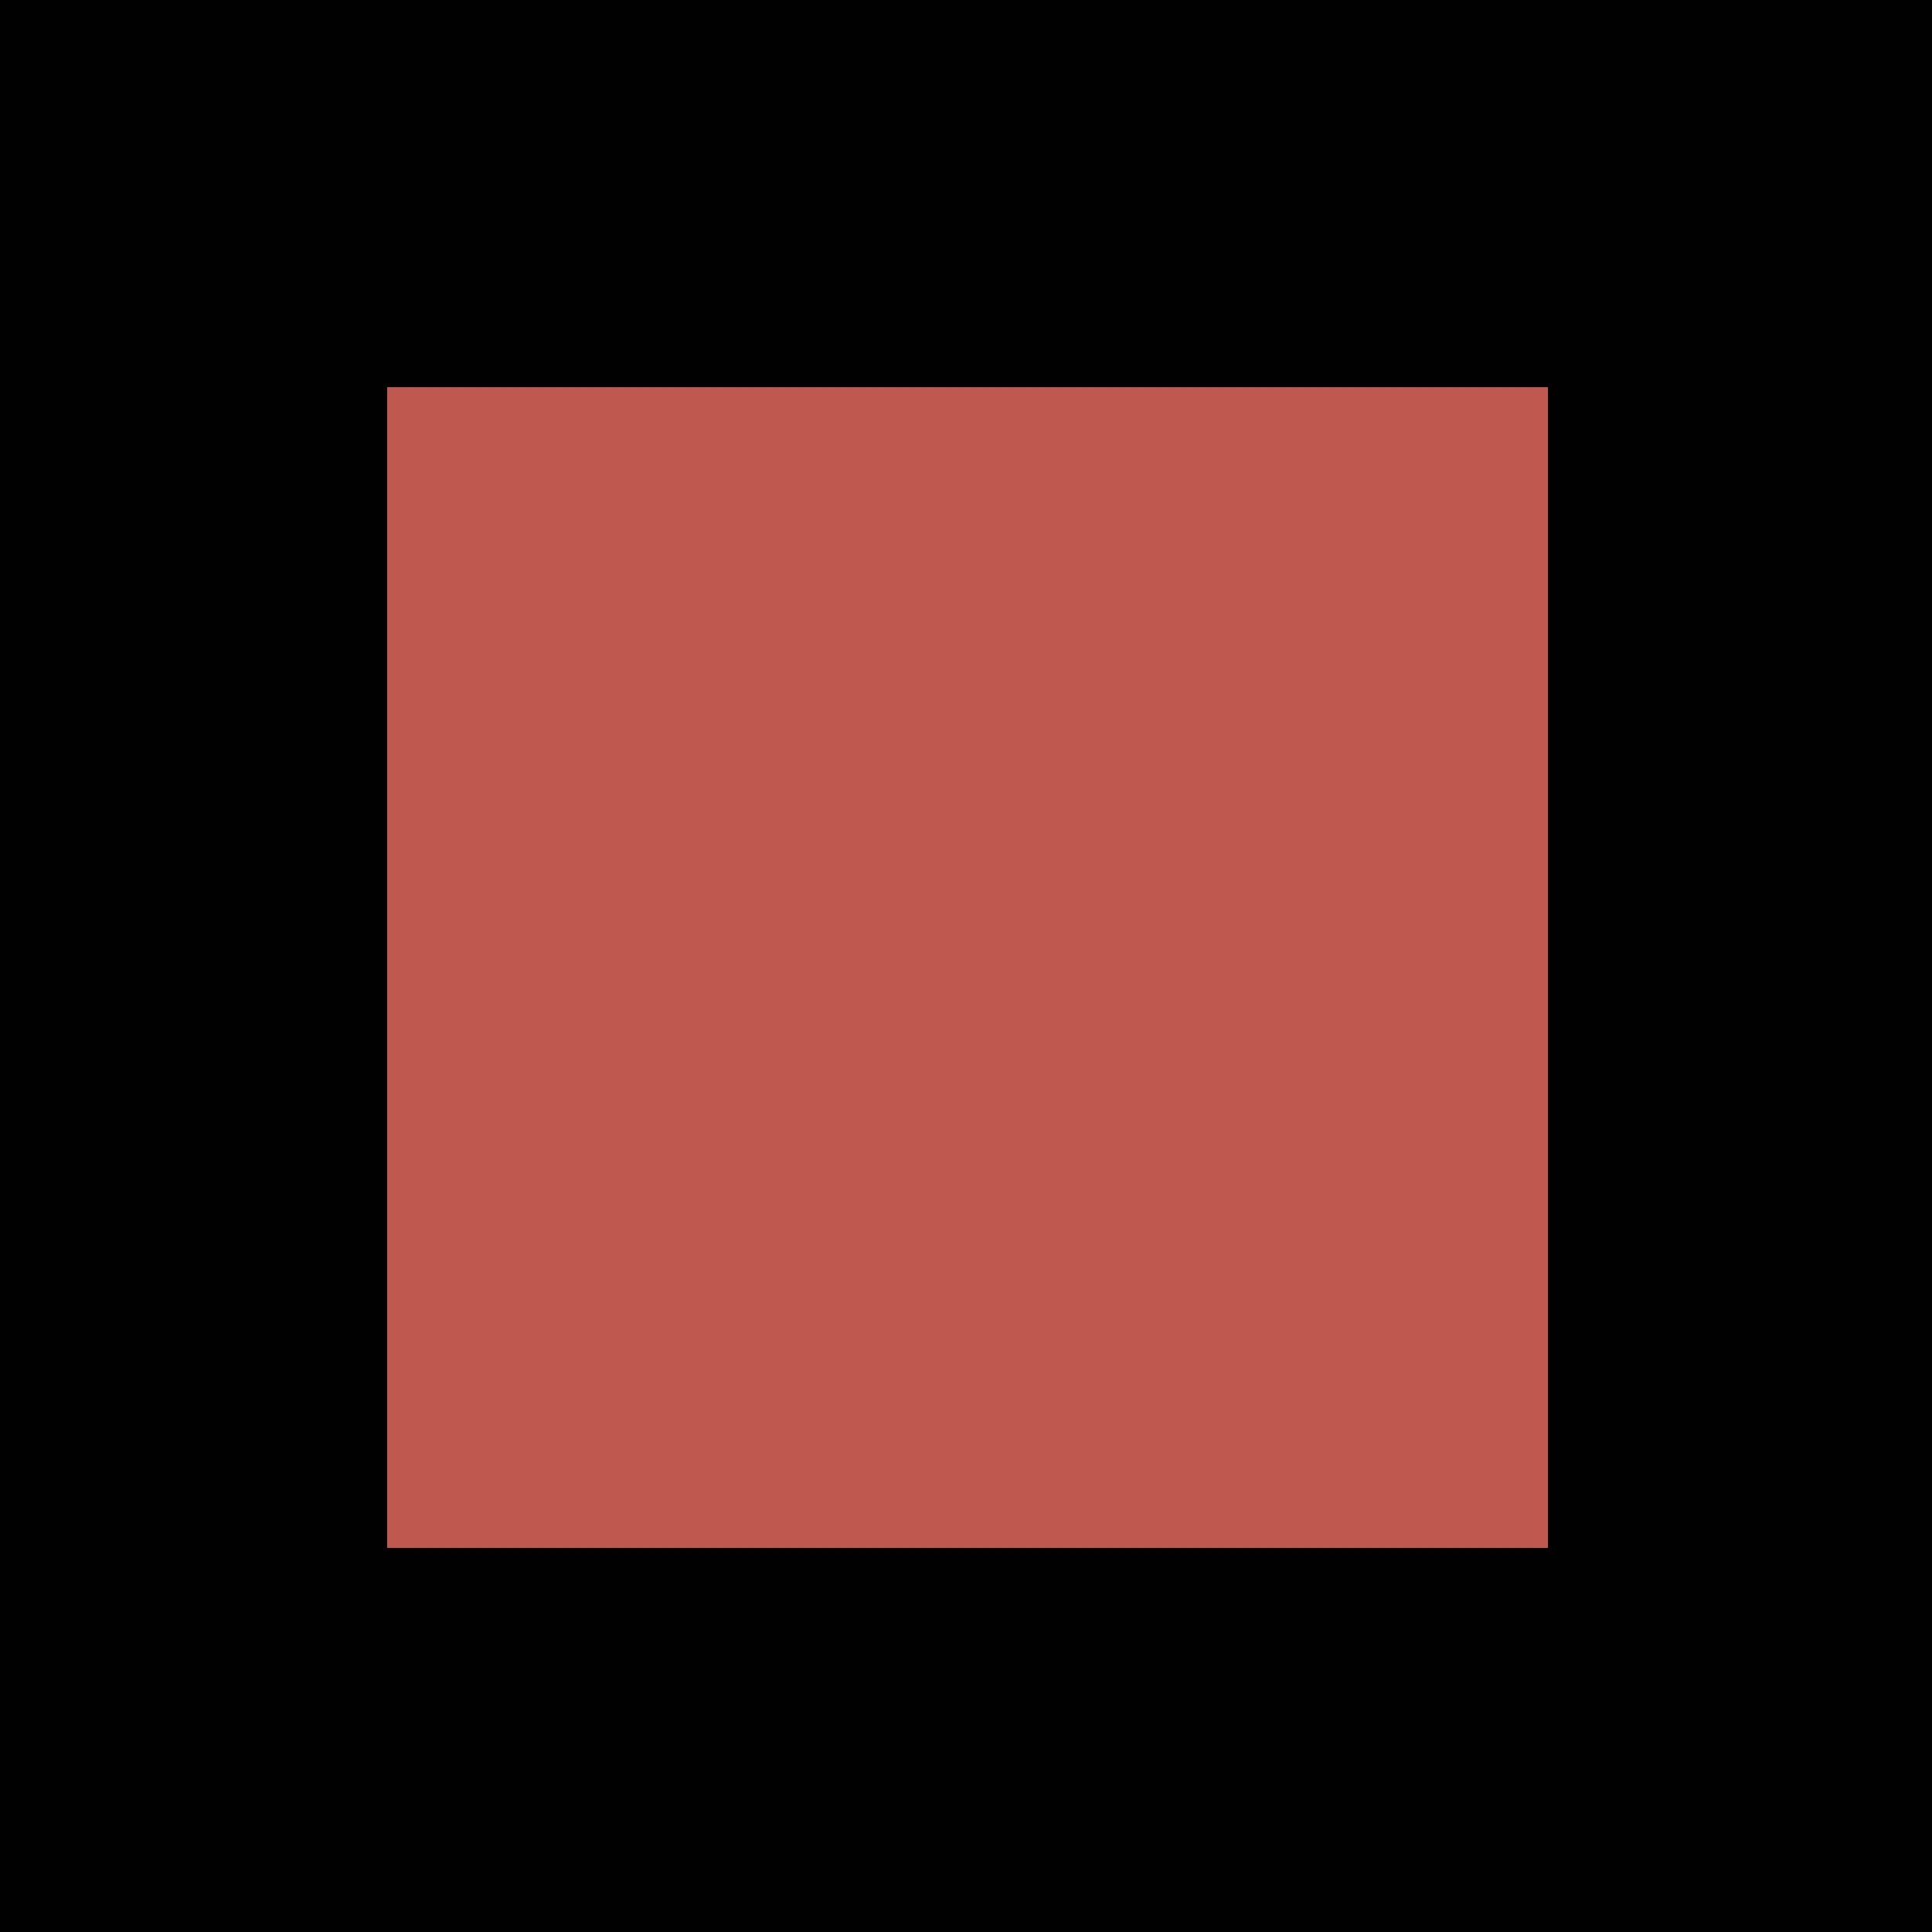 <?xml version="1.0" encoding="UTF-8" standalone="no"?>
<svg height="5" xmlns="http://www.w3.org/2000/svg" shape-rendering="crispEdges" viewBox="0 0 1.323 1.323" width="5" version="1.1">
 <rect style="paint-order:normal" height="1.323" width="1.323" y="-1.3878e-16" x="-1.6653e-16" fill="#bf584e"/>
 <g transform="translate(0 -295.68)">
  <path style="paint-order:normal" d="m0 0v1 4h1 4v-1-3-1h-1-3-1zm1 1h3v3h-3v-3z" fill-opacity=".992" transform="matrix(.265 0 0 .265 0 295.68)"/>
 </g>
</svg>
